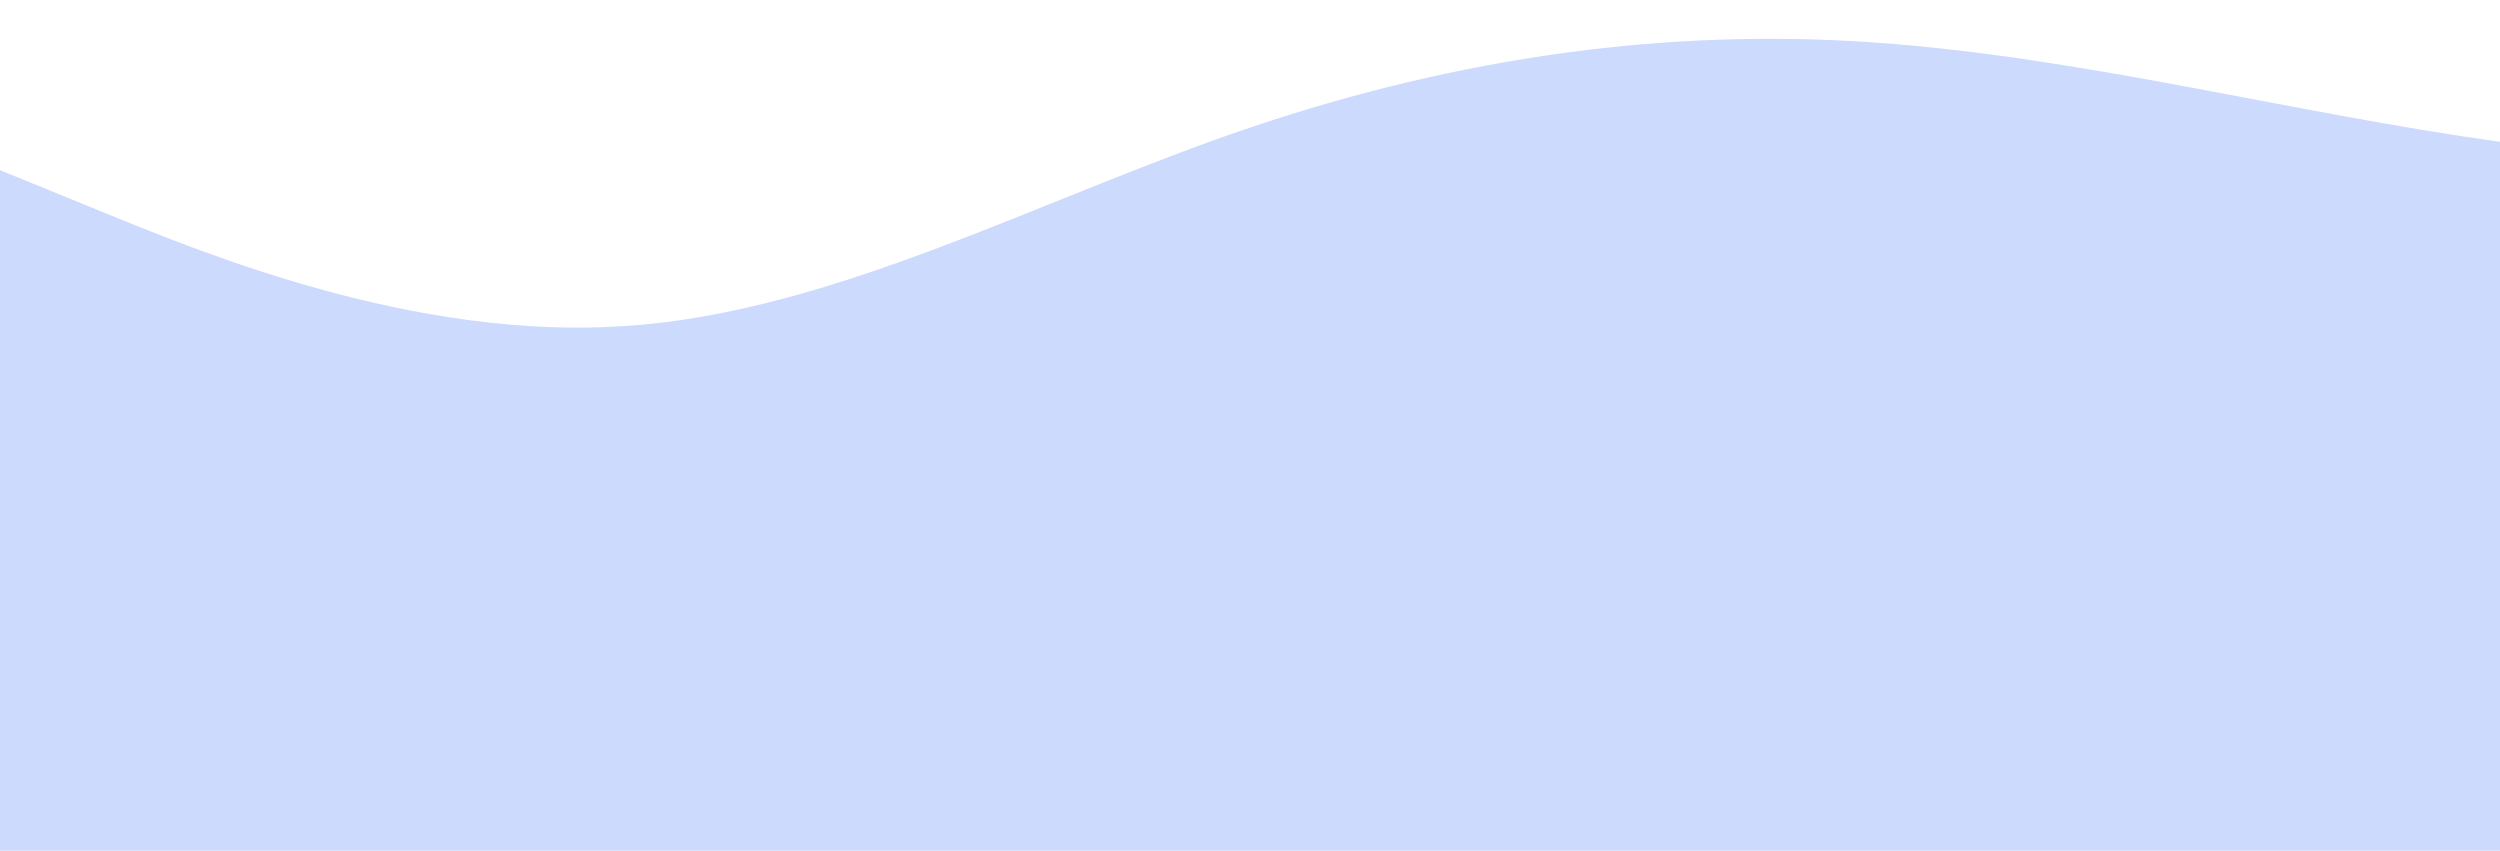 <?xml version="1.0" standalone="no"?>
<svg xmlns:xlink="http://www.w3.org/1999/xlink" id="wave" style="transform:rotate(0deg); transition: 0.3s" viewBox="0 0 1440 490" version="1.1" xmlns="http://www.w3.org/2000/svg"><defs><linearGradient id="sw-gradient-0" x1="0" x2="0" y1="1" y2="0"><stop stop-color="rgba(204, 218, 253, 1)" offset="0%"/><stop stop-color="rgba(204, 218, 253, 1)" offset="100%"/></linearGradient></defs><path style="transform:translate(0, 0px); opacity:1" fill="url(#sw-gradient-0)" d="M0,98L60,122.5C120,147,240,196,360,187.8C480,180,600,114,720,73.5C840,33,960,16,1080,24.5C1200,33,1320,65,1440,81.7C1560,98,1680,98,1800,147C1920,196,2040,294,2160,302.2C2280,310,2400,229,2520,228.7C2640,229,2760,310,2880,318.5C3000,327,3120,261,3240,269.5C3360,278,3480,359,3600,359.3C3720,359,3840,278,3960,245C4080,212,4200,229,4320,261.3C4440,294,4560,343,4680,326.7C4800,310,4920,229,5040,187.8C5160,147,5280,147,5400,163.3C5520,180,5640,212,5760,253.2C5880,294,6000,343,6120,302.2C6240,261,6360,131,6480,106.2C6600,82,6720,163,6840,228.7C6960,294,7080,343,7200,375.7C7320,408,7440,425,7560,367.5C7680,310,7800,180,7920,171.5C8040,163,8160,278,8280,269.5C8400,261,8520,131,8580,65.3L8640,0L8640,490L8580,490C8520,490,8400,490,8280,490C8160,490,8040,490,7920,490C7800,490,7680,490,7560,490C7440,490,7320,490,7200,490C7080,490,6960,490,6840,490C6720,490,6600,490,6480,490C6360,490,6240,490,6120,490C6000,490,5880,490,5760,490C5640,490,5520,490,5400,490C5280,490,5160,490,5040,490C4920,490,4800,490,4680,490C4560,490,4440,490,4320,490C4200,490,4080,490,3960,490C3840,490,3720,490,3600,490C3480,490,3360,490,3240,490C3120,490,3000,490,2880,490C2760,490,2640,490,2520,490C2400,490,2280,490,2160,490C2040,490,1920,490,1800,490C1680,490,1560,490,1440,490C1320,490,1200,490,1080,490C960,490,840,490,720,490C600,490,480,490,360,490C240,490,120,490,60,490L0,490Z"/></svg>